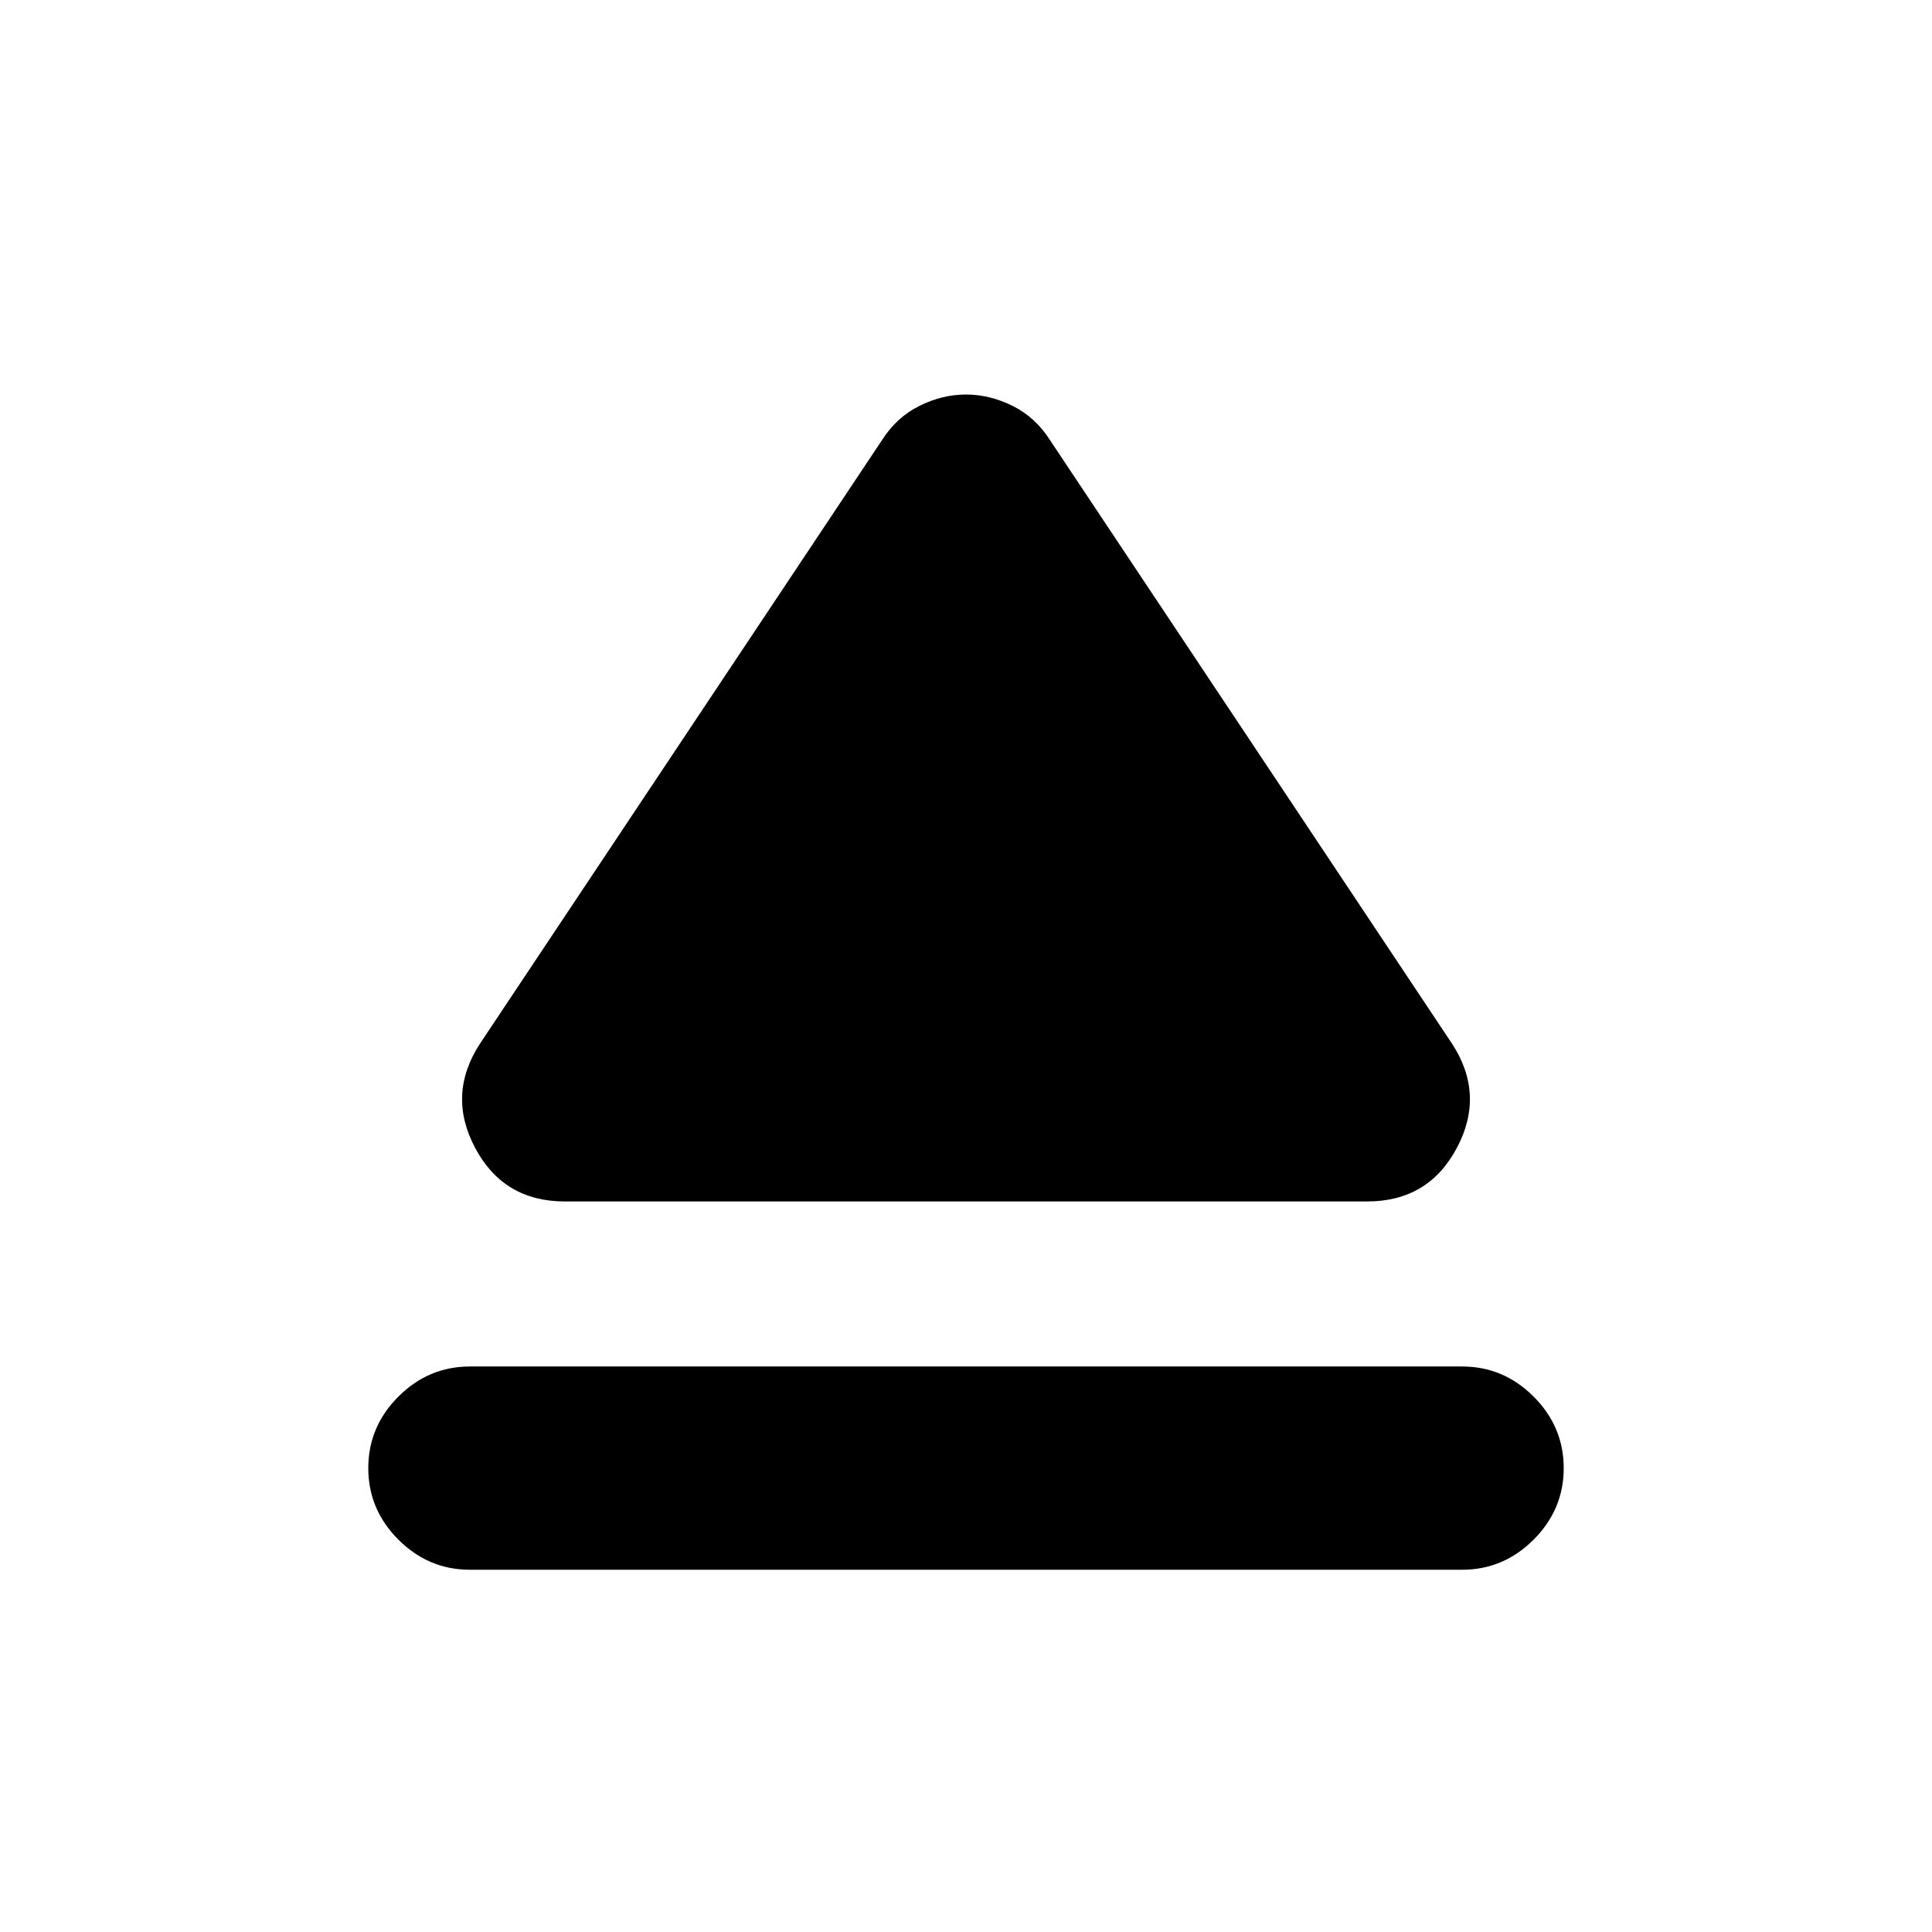 <svg xmlns="http://www.w3.org/2000/svg" height="24" viewBox="0 -960 960 960" width="24"><path d="M233.5-281h493q20.59 0 35.54 14.96Q777-251.09 777-230.5t-14.96 35.54Q747.09-180 726.5-180h-493q-20.59 0-35.54-14.96Q183-209.91 183-230.5t14.96-35.54Q212.91-281 233.5-281Zm4.96-160.35 199.8-299.96q7.2-11.32 18.55-16.99 11.36-5.66 23.19-5.66 11.83 0 23.19 5.66 11.35 5.67 18.55 16.99l199.8 299.96q16.46 25.28 2.32 51.82Q709.72-363 679.3-363H280.7q-30.42 0-44.56-26.53-14.14-26.54 2.32-51.82Z"/></svg>